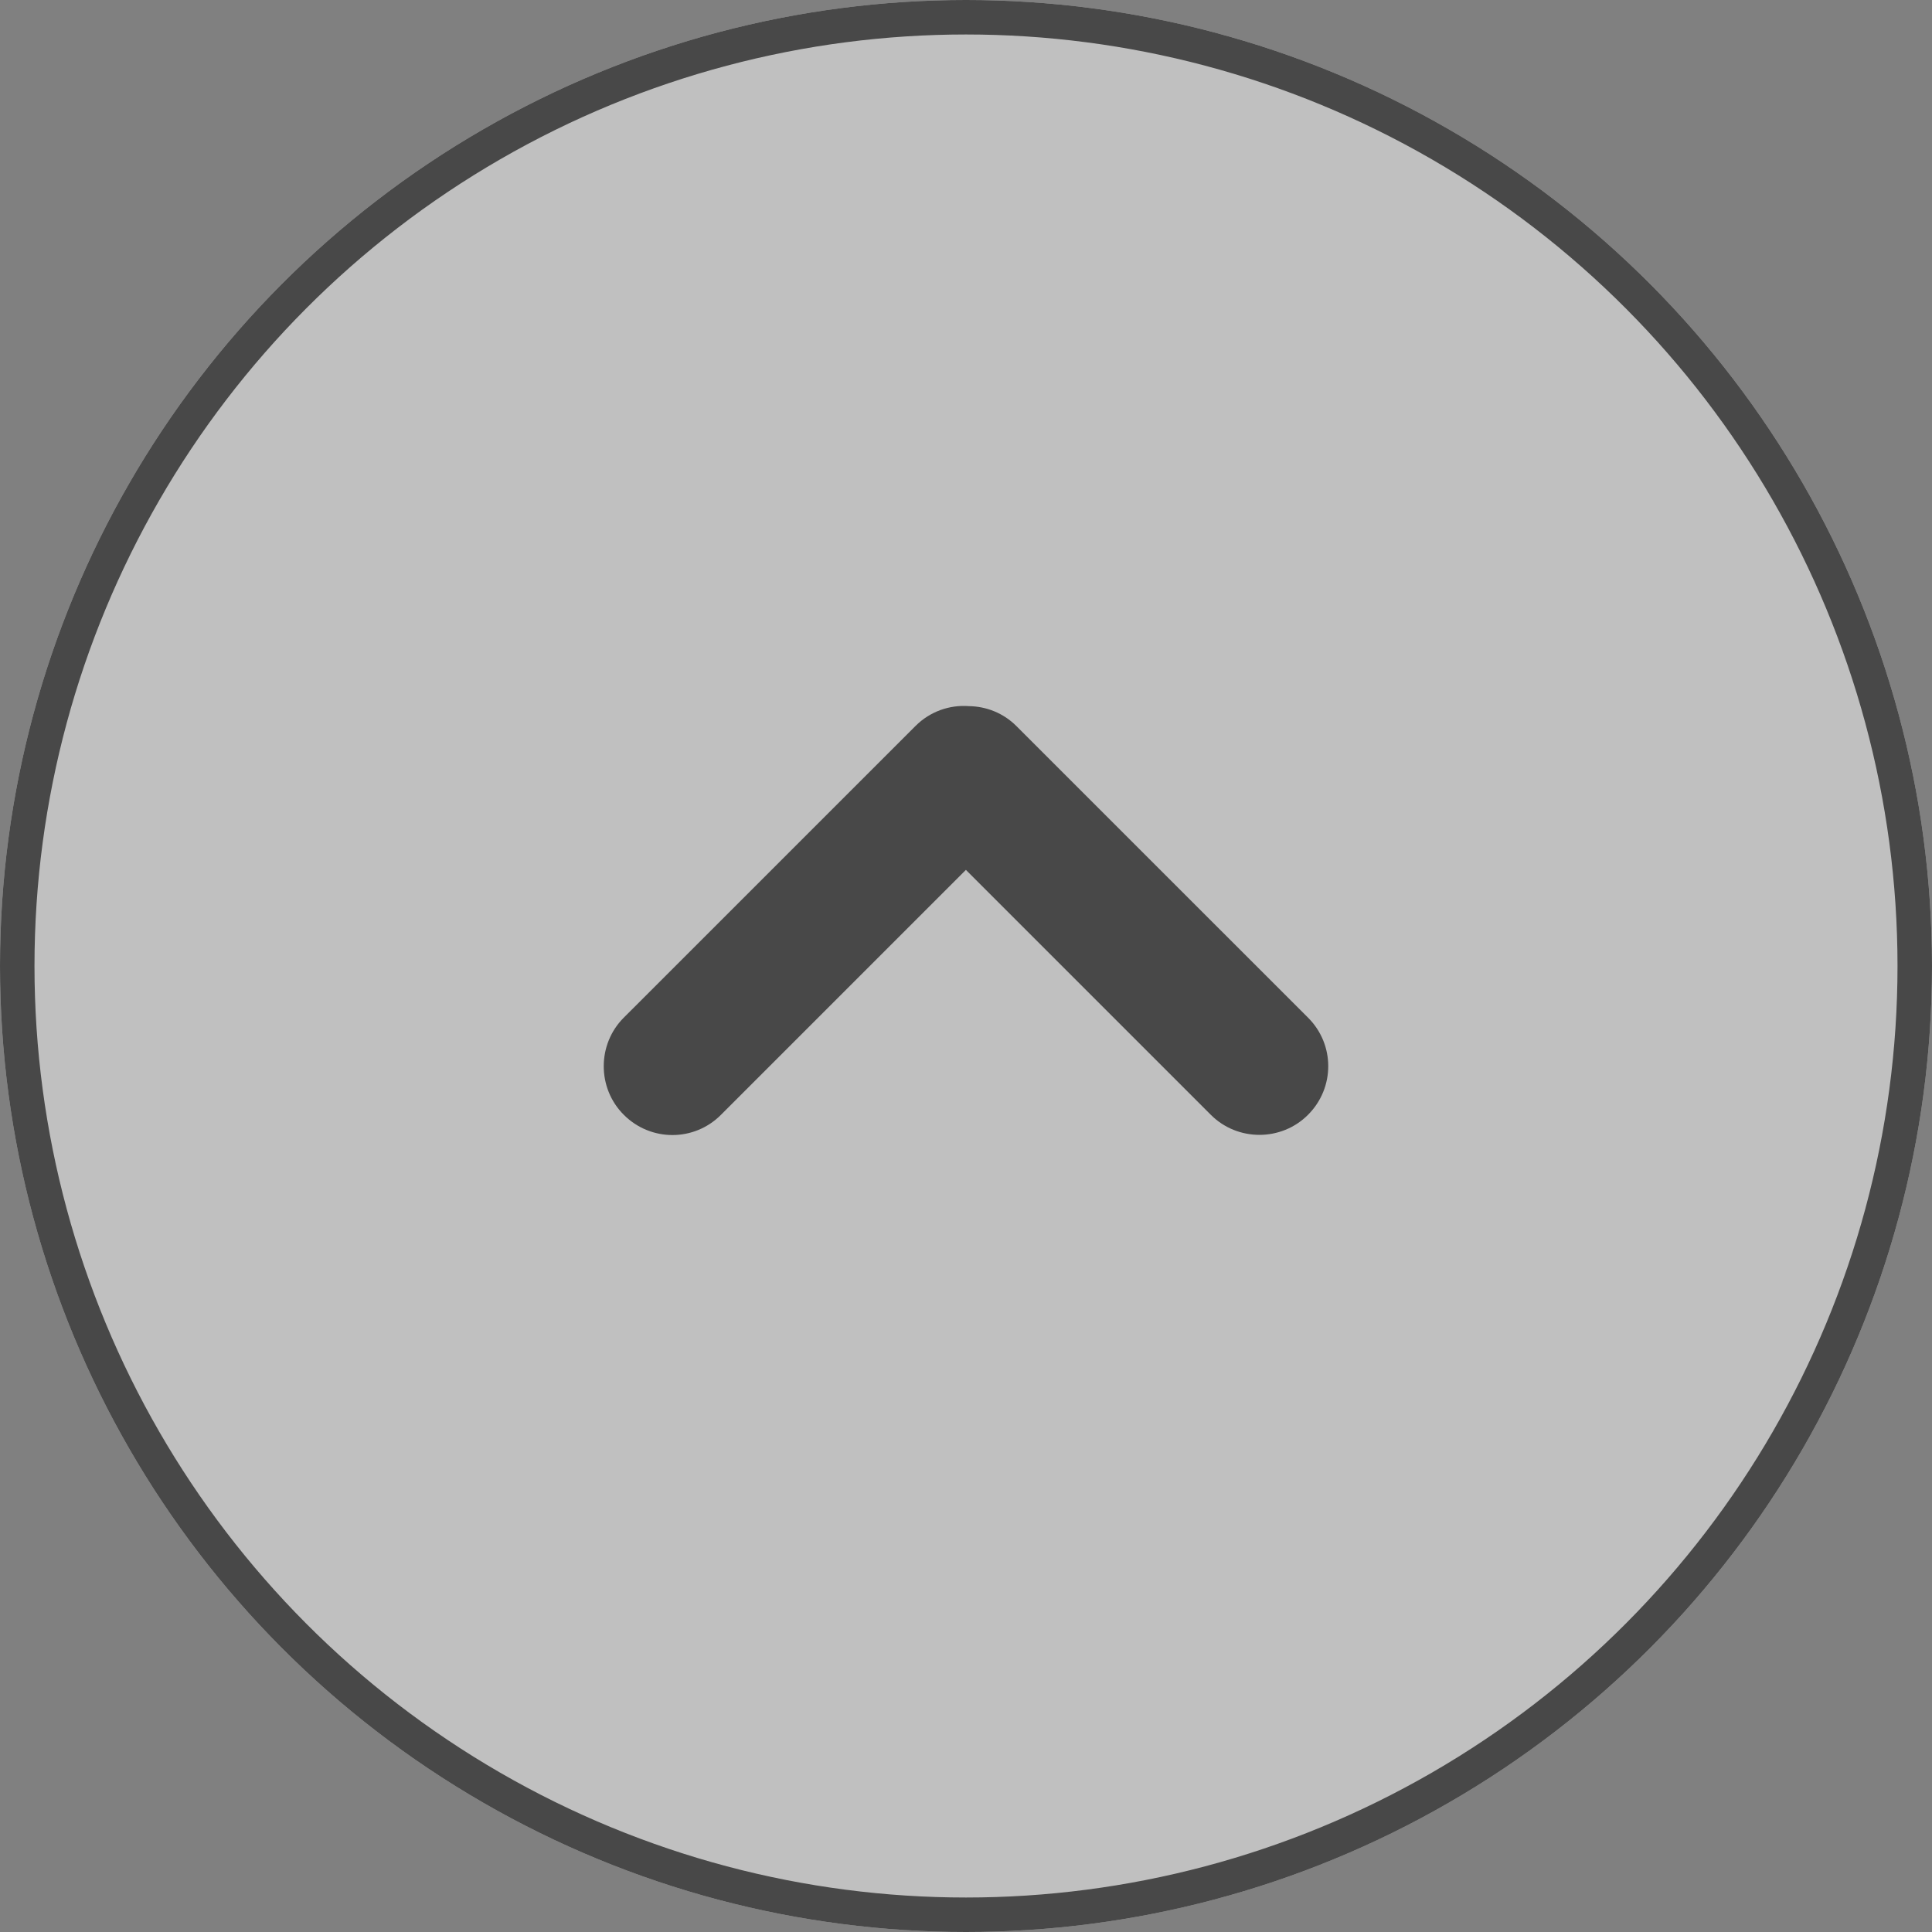 <?xml version="1.0" encoding="UTF-8"?>
<svg width="40px" height="40px" viewBox="0 0 40 40" version="1.1" xmlns="http://www.w3.org/2000/svg" xmlns:xlink="http://www.w3.org/1999/xlink">
    <rect x="0" y="0" width="40" height="40" fill="#808080" stroke="none"/>
    <!-- Generator: Sketch 45.2 (43514) - http://www.bohemiancoding.com/sketch -->
    <title>down</title>
    <desc>Created with Sketch.</desc>
    <defs>
        <circle id="path-1" cx="20" cy="20" r="20"></circle>
    </defs>
    <g id="Public-site" stroke="none" stroke-width="1" fill="none" fill-rule="evenodd">
        <g id="Product-detail" transform="translate(-188, -733)">
            <g id="Carousel" transform="translate(149, 224)">
                <g id="Thumbs">
                    <g id="down" transform="translate(59, 529) rotate(-180) translate(-59, -529) translate(39, 509)">
                        <g id="Oval">
                            <use fill-opacity="0.5" fill="#FFFFFF" fill-rule="evenodd" xlink:href="#path-1"></use>
                            <circle stroke="#484848" stroke-width="0.714" cx="20" cy="20" r="19.643"></circle>
                        </g>
                        <g id="Icons/ic-arrow-down" transform="translate(11, 12)">
                            <rect id="bounds" x="0" y="0" width="18" height="18"></rect>
                            <path d="M9.002,9.99 L3.928,4.916 C3.38,4.369 2.474,4.363 1.919,4.919 C1.36,5.478 1.362,6.374 1.916,6.928 L7.957,12.968 C8.225,13.237 8.58,13.375 8.937,13.38 C9.335,13.411 9.743,13.273 10.047,12.968 L16.088,6.928 C16.635,6.38 16.641,5.474 16.085,4.919 C15.526,4.36 14.63,4.362 14.076,4.916 L9.002,9.99 Z" id="Combined-Shape" fill="#484848" fill-rule="evenodd"></path>
                        </g>
                    </g>
                </g>
            </g>
        </g>
    </g>
</svg>